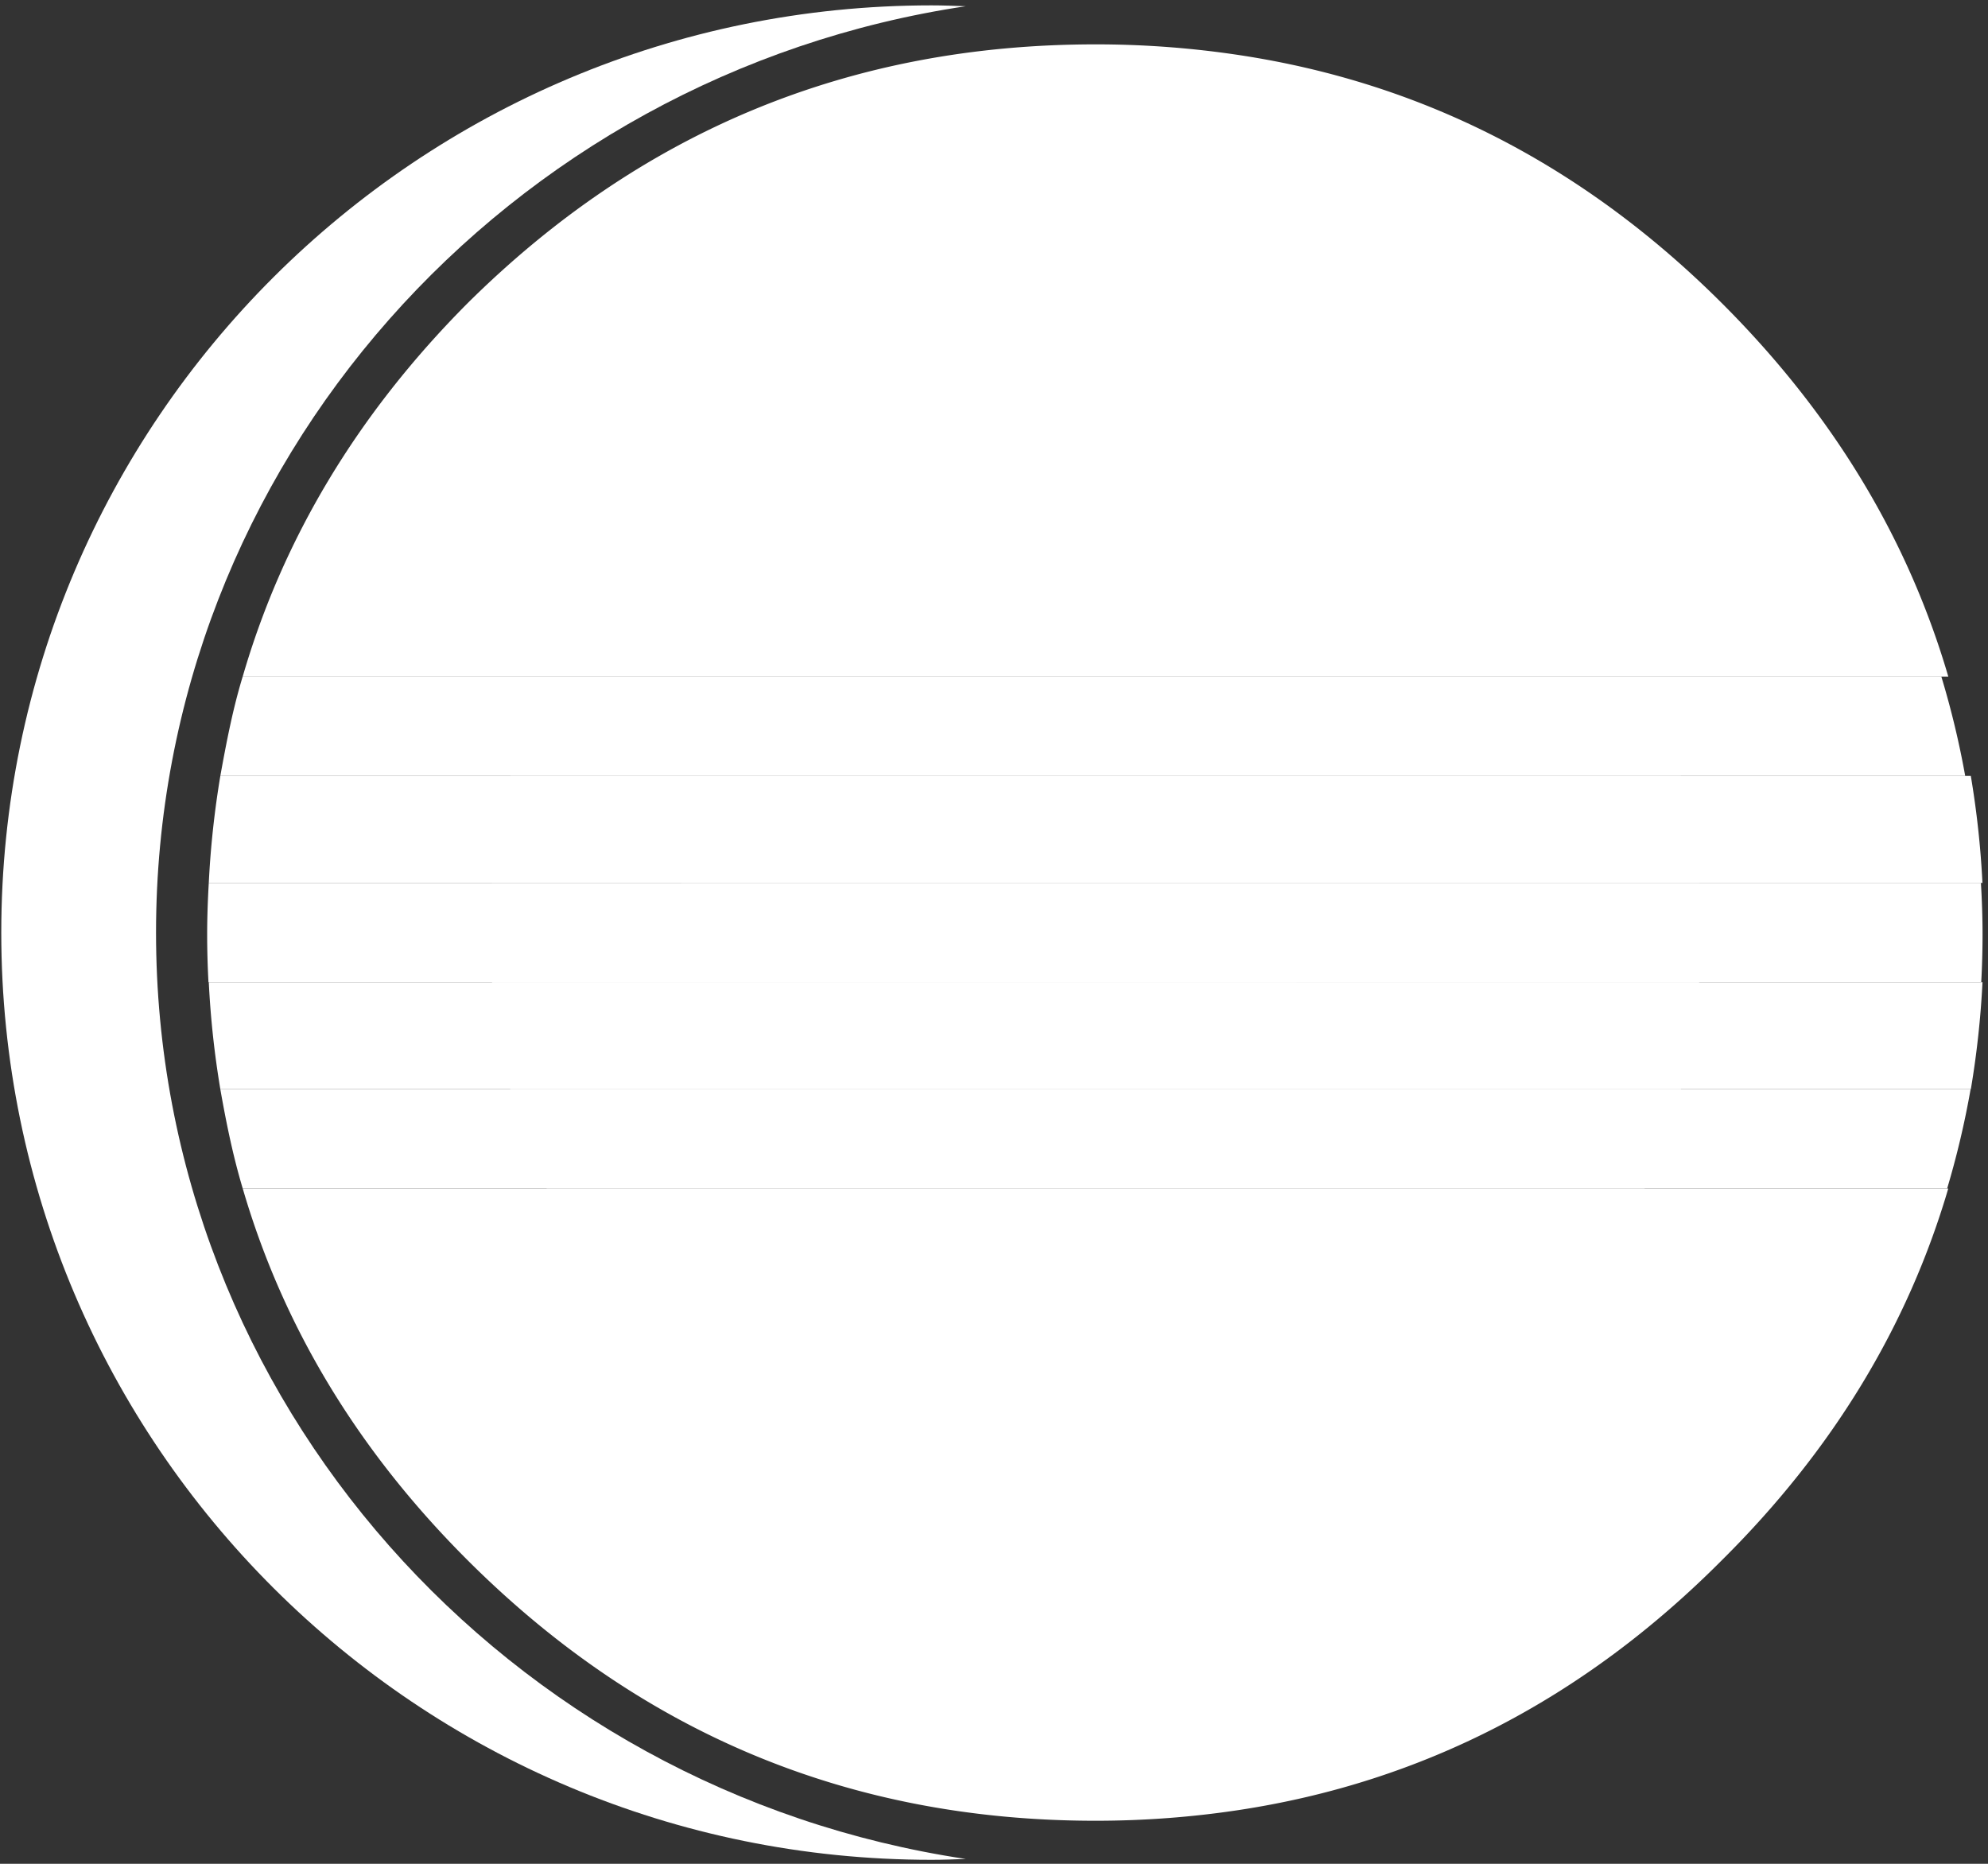 <svg viewBox="0 0 256 240" xmlns="http://www.w3.org/2000/svg" preserveAspectRatio="xMidYMid">
    <rect x="0" y="0" width="256" height="240" fill="#333333" stroke="none"/>
    <path d="M70.382 153.049H31.26c5.18 17.768 14.792 33.693 28.864 47.768 22.434 22.436 49.41 33.64 80.956 33.64 6.306 0 12.416-.47 18.35-1.365 23.761-3.587 44.565-14.33 62.39-32.275 14.162-14.07 23.842-30 29.062-47.768h-180.5zM48.81 99.915H28.373a119.493 119.493 0 0 0-1.488 13.775h228.399c-.233-4.7-.743-9.285-1.497-13.775M26.885 126.482a118.79 118.79 0 0 0 1.488 13.775h225.418a118.86 118.86 0 0 0 1.5-13.775m-4.404-39.362c-5.215-17.817-14.897-33.817-29.067-47.99-17.778-17.777-38.522-28.443-62.207-32.031a123.318 123.318 0 0 0-18.532-1.386c-31.546 0-58.524 11.143-80.956 33.418C46.048 53.303 36.43 69.303 31.254 87.12" fill="#fff"/>
    <path d="M20.093 120.09C20.093 59.753 65.407 9.621 124.357.803c-1.462-.053-2.932-.112-4.409-.112C53.796.692.164 54.15.164 120.09c0 65.943 53.63 119.397 119.784 119.397 1.482 0 2.951-.056 4.419-.11-58.96-8.817-104.274-58.95-104.274-119.287z" fill="#fff"/>
    <path d="M218.811 113.687a77.824 77.824 0 0 0-2.364-13.775H65.725a77.753 77.753 0 0 0-2.366 13.775h155.452zm0 12.794H63.361a77.611 77.611 0 0 0 2.364 13.776h150.724a77.821 77.821 0 0 0 2.362-13.776zm-77.725 71.616c31.3 0 58.282-18.441 70.706-45.048H70.38c12.425 26.607 39.405 45.048 70.706 45.048z" fill="#fff"/>
    <path d="M51.84 126.482h203.29c.108-2.035.168-4.084.168-6.147 0-2.232-.081-4.444-.208-6.647H26.885c-.126 2.2-.208 4.415-.208 6.647 0 2.063.06 4.112.168 6.147H51.84zM69.924 87.12H31.252c-1.271 4.166-2.091 8.44-2.879 12.795h224.692a113.52 113.52 0 0 0-3.075-12.795m-11.617 53.135H28.371c.766 4.352 1.638 8.623 2.888 12.794h219.479a113.252 113.252 0 0 0 3.023-12.794h-15.388z" fill="#fff"/>
</svg>
